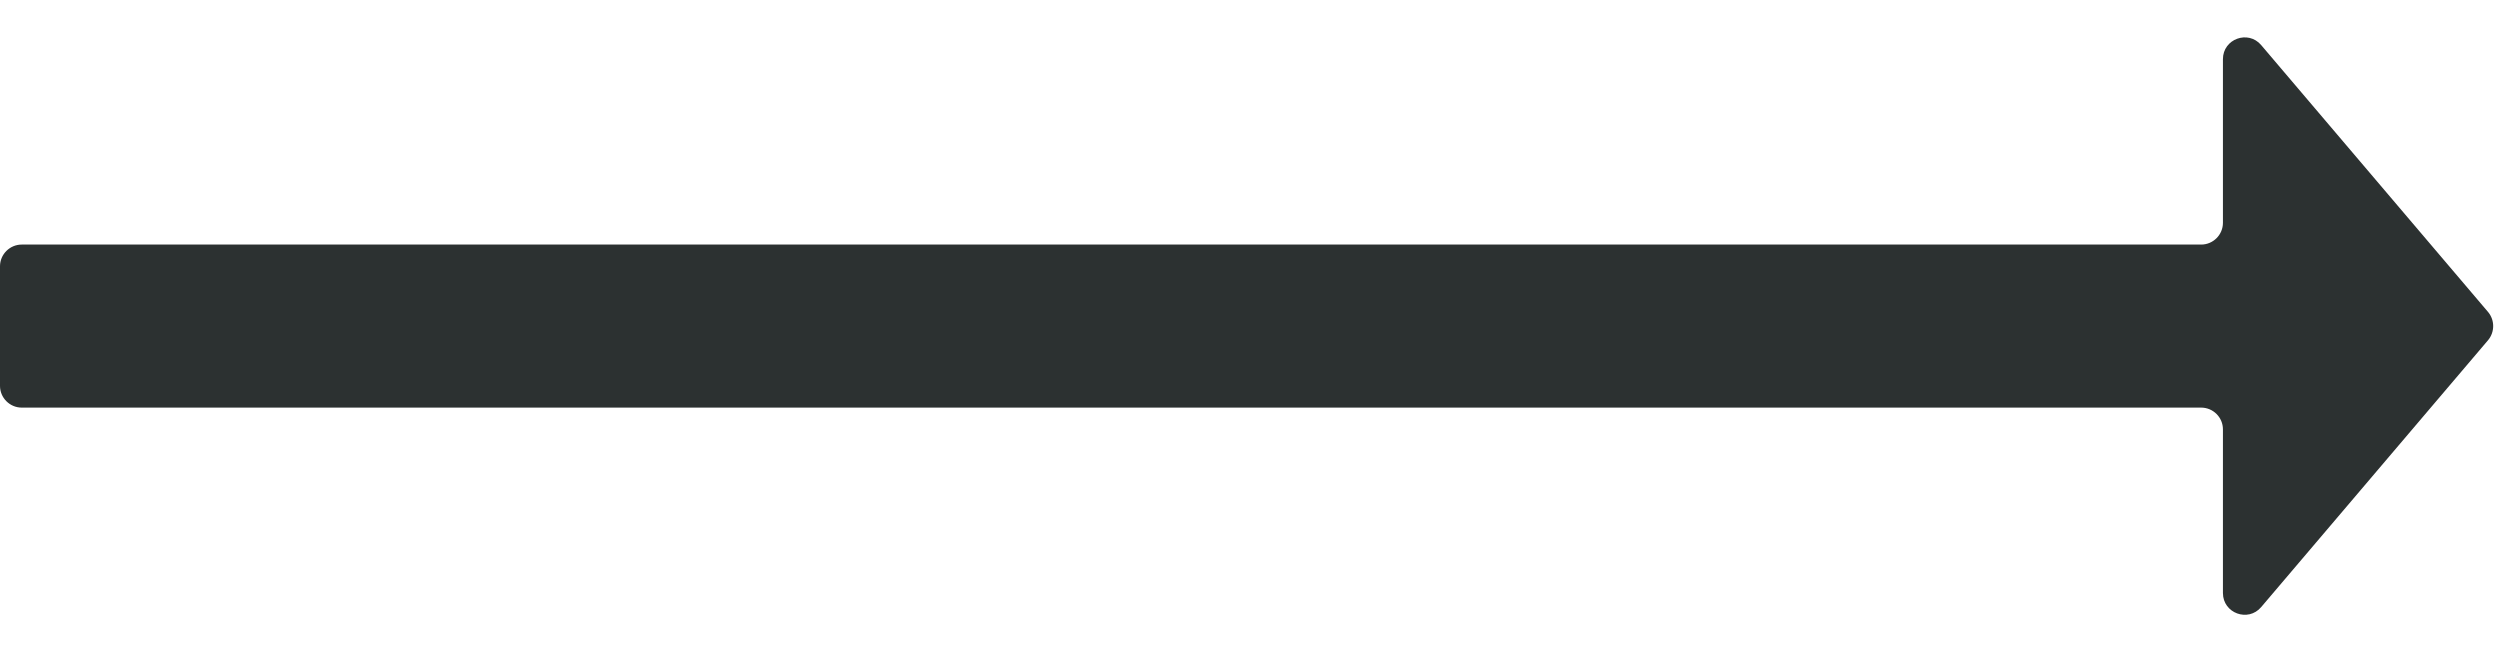 <svg width="23" height="6" viewBox="0 0 23 6" fill="none" xmlns="http://www.w3.org/2000/svg">
<path d="M20.451 2.05C20.451 2.16 20.361 2.25 20.251 2.25L0.2 2.25C0.09 2.25 0 2.34 0 2.45L0 3.55C0 3.66 0.09 3.75 0.2 3.75L20.251 3.75C20.361 3.75 20.451 3.84 20.451 3.95V5.456C20.451 5.642 20.683 5.727 20.803 5.585L22.89 3.13C22.953 3.055 22.953 2.945 22.89 2.87L20.803 0.415C20.683 0.273 20.451 0.358 20.451 0.544V2.05Z" fill="#2C3131"/>
</svg>
